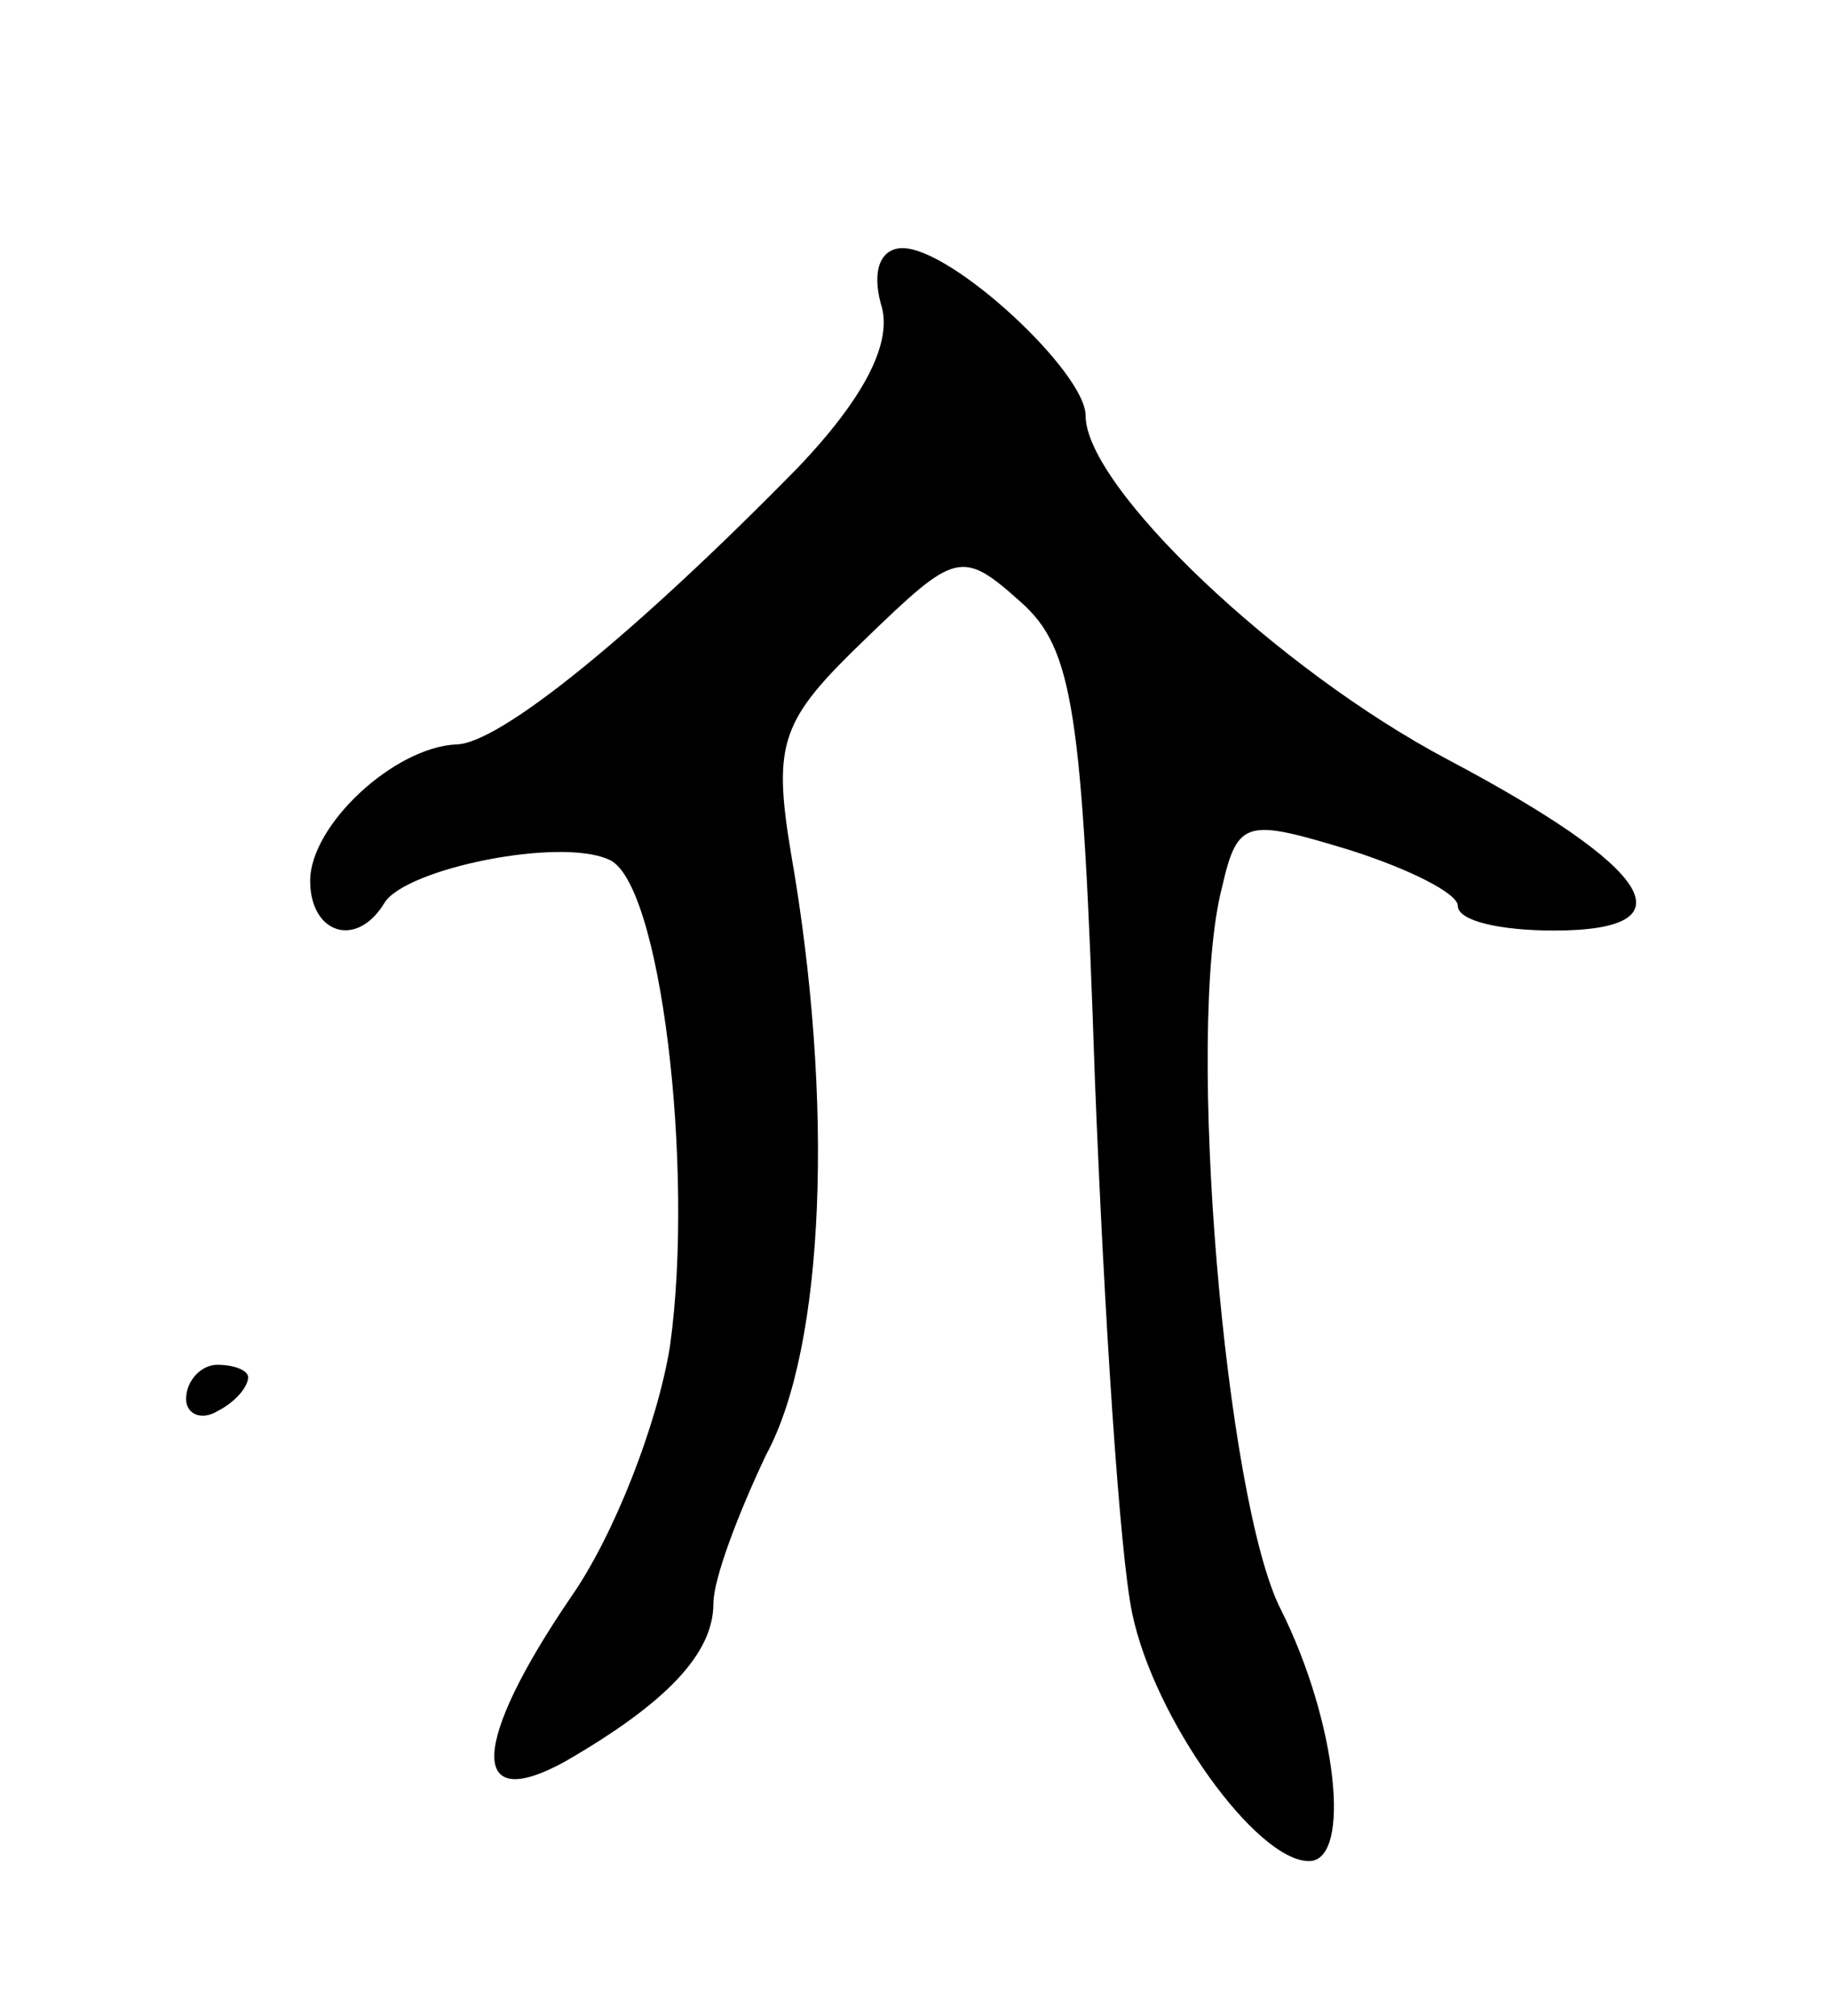 <svg version="1.0" xmlns="http://www.w3.org/2000/svg"
 width="59pt" height="65pt" viewBox="0 0 59 65"
 preserveAspectRatio="xMidYMid meet">
<g transform="translate(0,65) scale(0.1,-0.1)"
fill="#000000" stroke="none">
<path d="M284 552 c4 -12 -5 -30 -27 -53 -52 -53 -96 -89 -110 -89 -20 -1 -47
-26 -47 -44 0 -17 15 -22 24 -7 7 11 56 21 72 14 17 -6 28 -100 20 -157 -4
-25 -18 -61 -32 -81 -32 -47 -33 -70 -2 -53 33 19 48 35 48 51 0 8 8 29 17 48
19 35 22 114 8 194 -6 36 -3 43 24 69 29 28 31 29 50 12 17 -15 20 -35 24
-154 3 -76 8 -153 12 -172 7 -34 40 -80 57 -80 14 0 9 45 -9 81 -18 35 -31
187 -19 233 5 22 8 22 41 12 19 -6 35 -14 35 -18 0 -5 14 -8 31 -8 45 0 32 20
-34 55 -55 29 -117 88 -117 111 0 14 -43 54 -59 54 -7 0 -10 -7 -7 -18z"/>
<path d="M60 199 c0 -5 5 -7 10 -4 6 3 10 8 10 11 0 2 -4 4 -10 4 -5 0 -10 -5
-10 -11z"/>
</g>
</svg>
